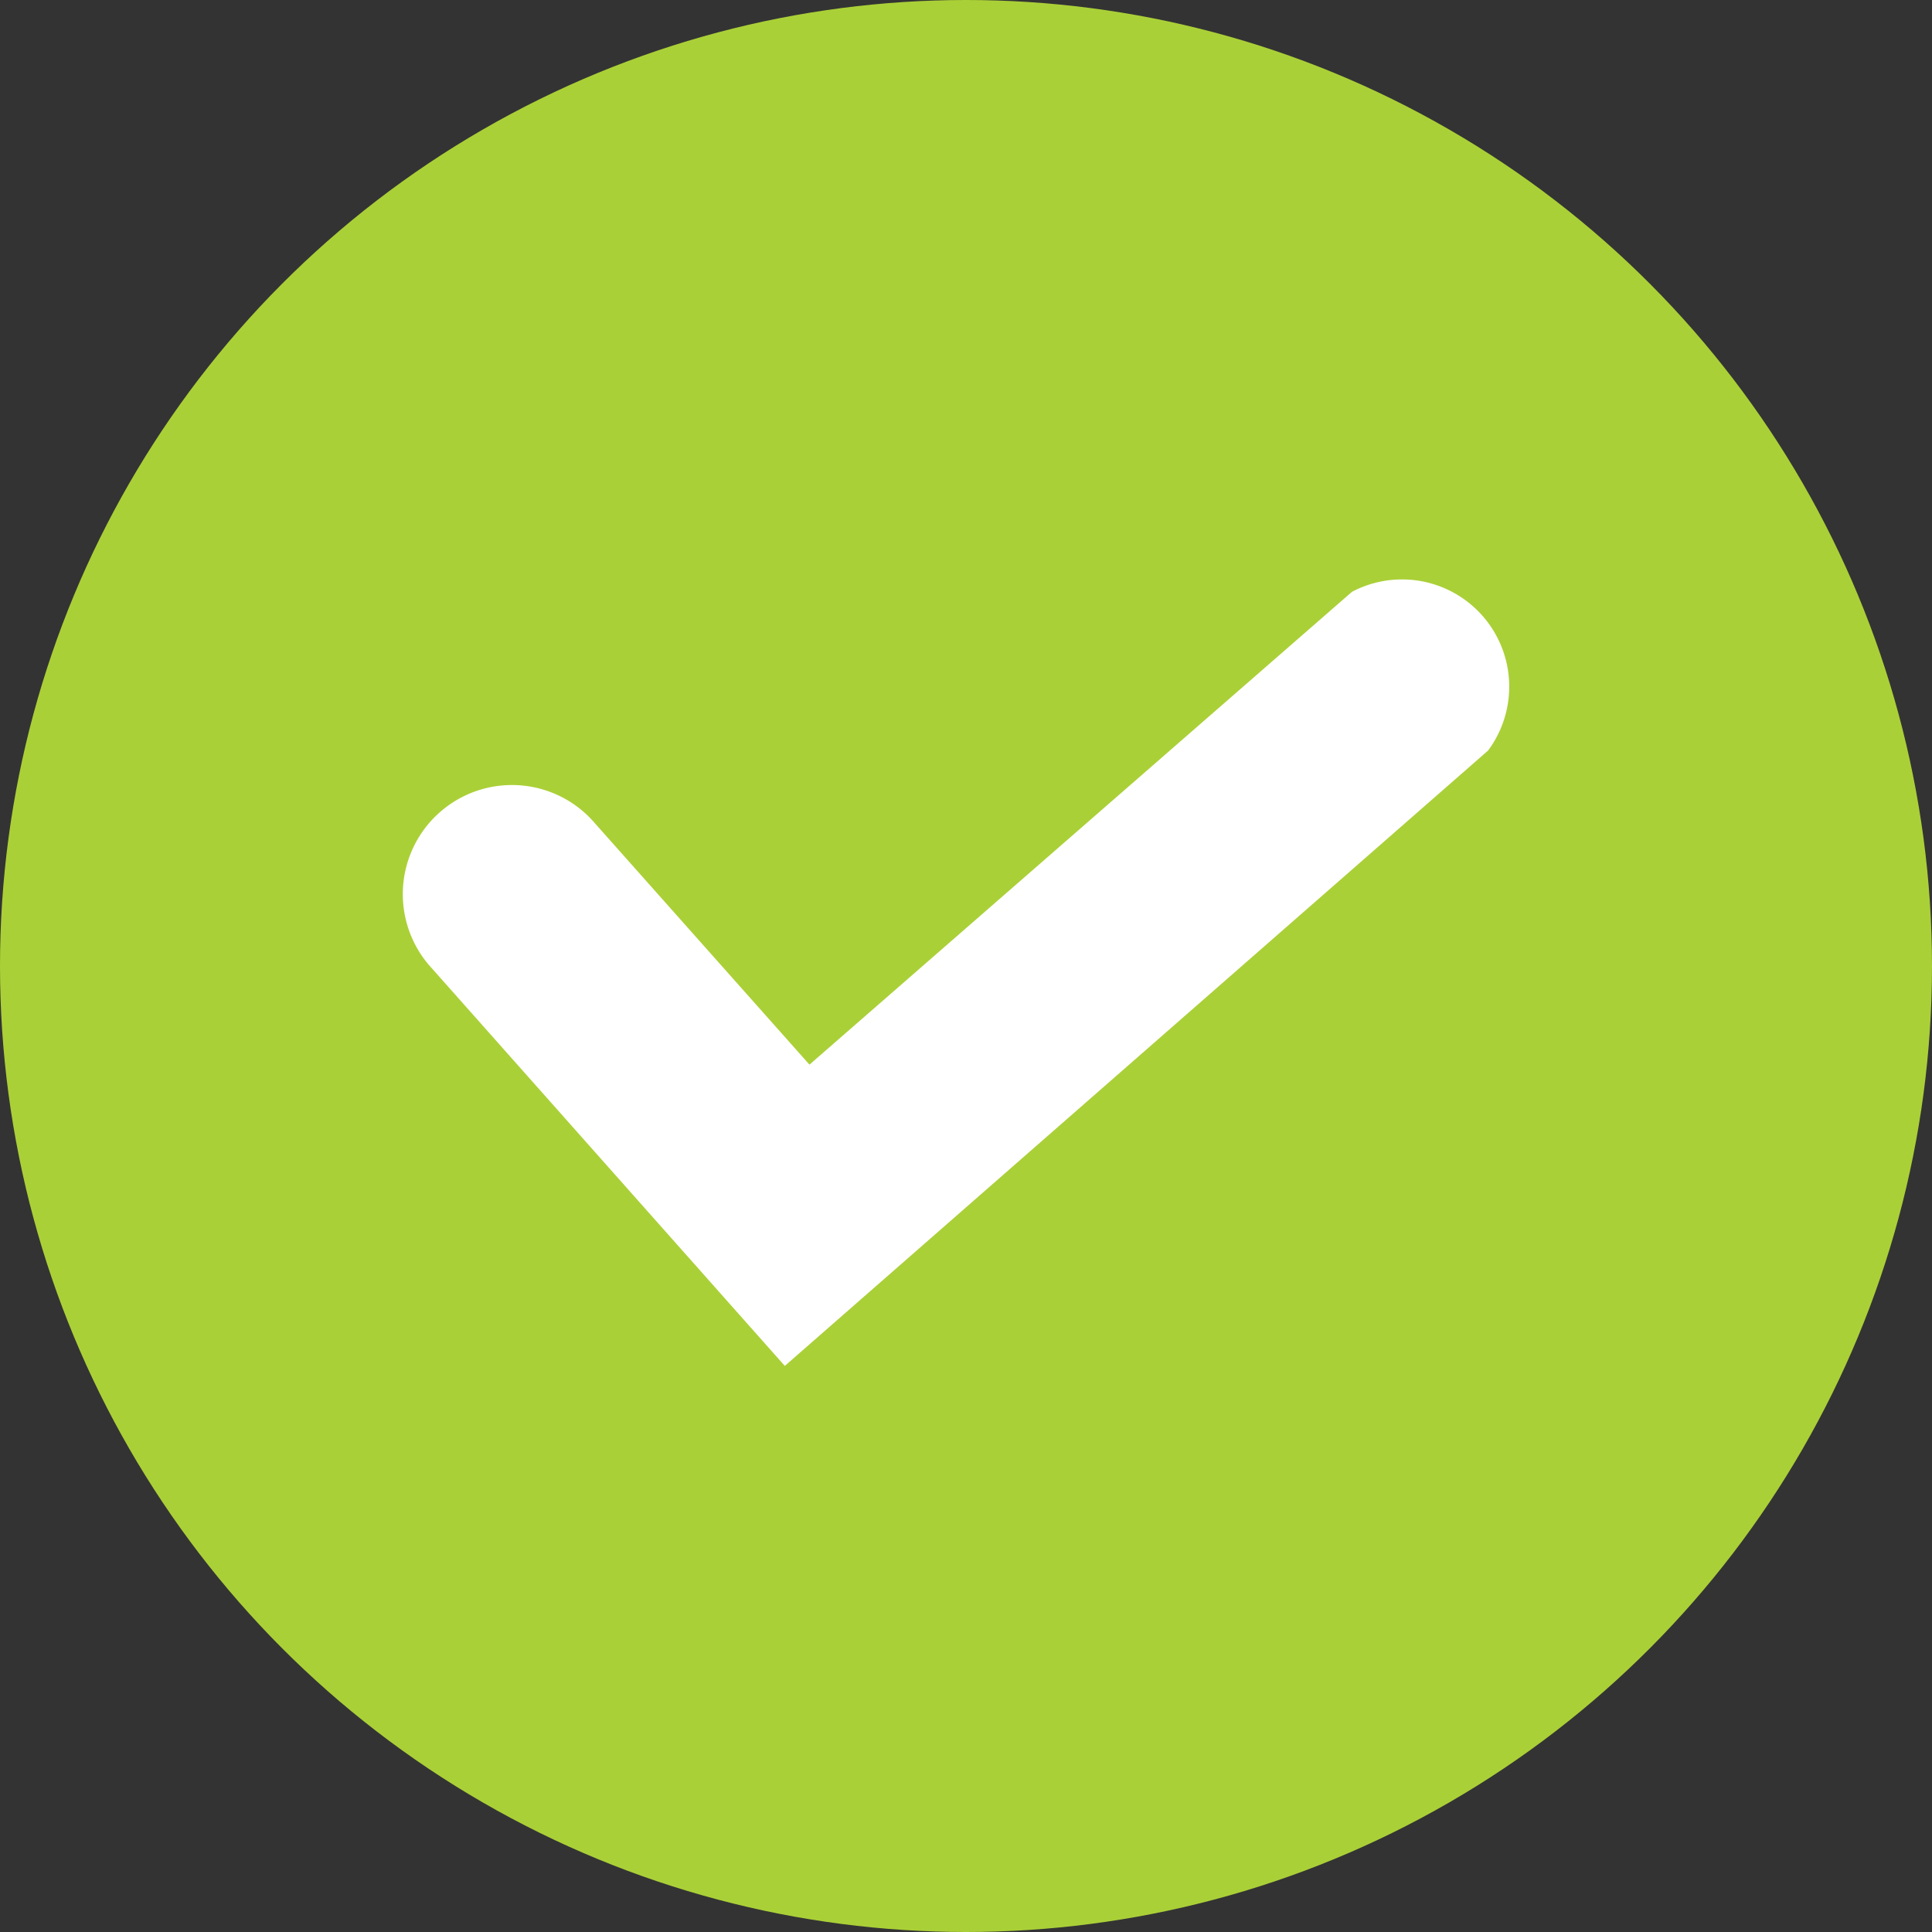 <svg xmlns="http://www.w3.org/2000/svg" viewBox="0 0 18.02 18.02"><rect x="0" y="0" width="18.02" height="18.02" fill="#333333" stroke="none"/><defs><style>.cls-1{fill:#aad037;}.cls-2{fill:#fff;}</style></defs><g id="Layer_2" data-name="Layer 2"><g id="Layer_1-2" data-name="Layer 1"><circle class="cls-1" cx="9.01" cy="9.01" r="9.01"/><path class="cls-2" d="M7.32,12.74,4,9A1,1,0,1,1,5.55,7.68l2,2.25,5.06-4.41A1,1,0,0,1,13.88,7Z"/></g></g></svg>